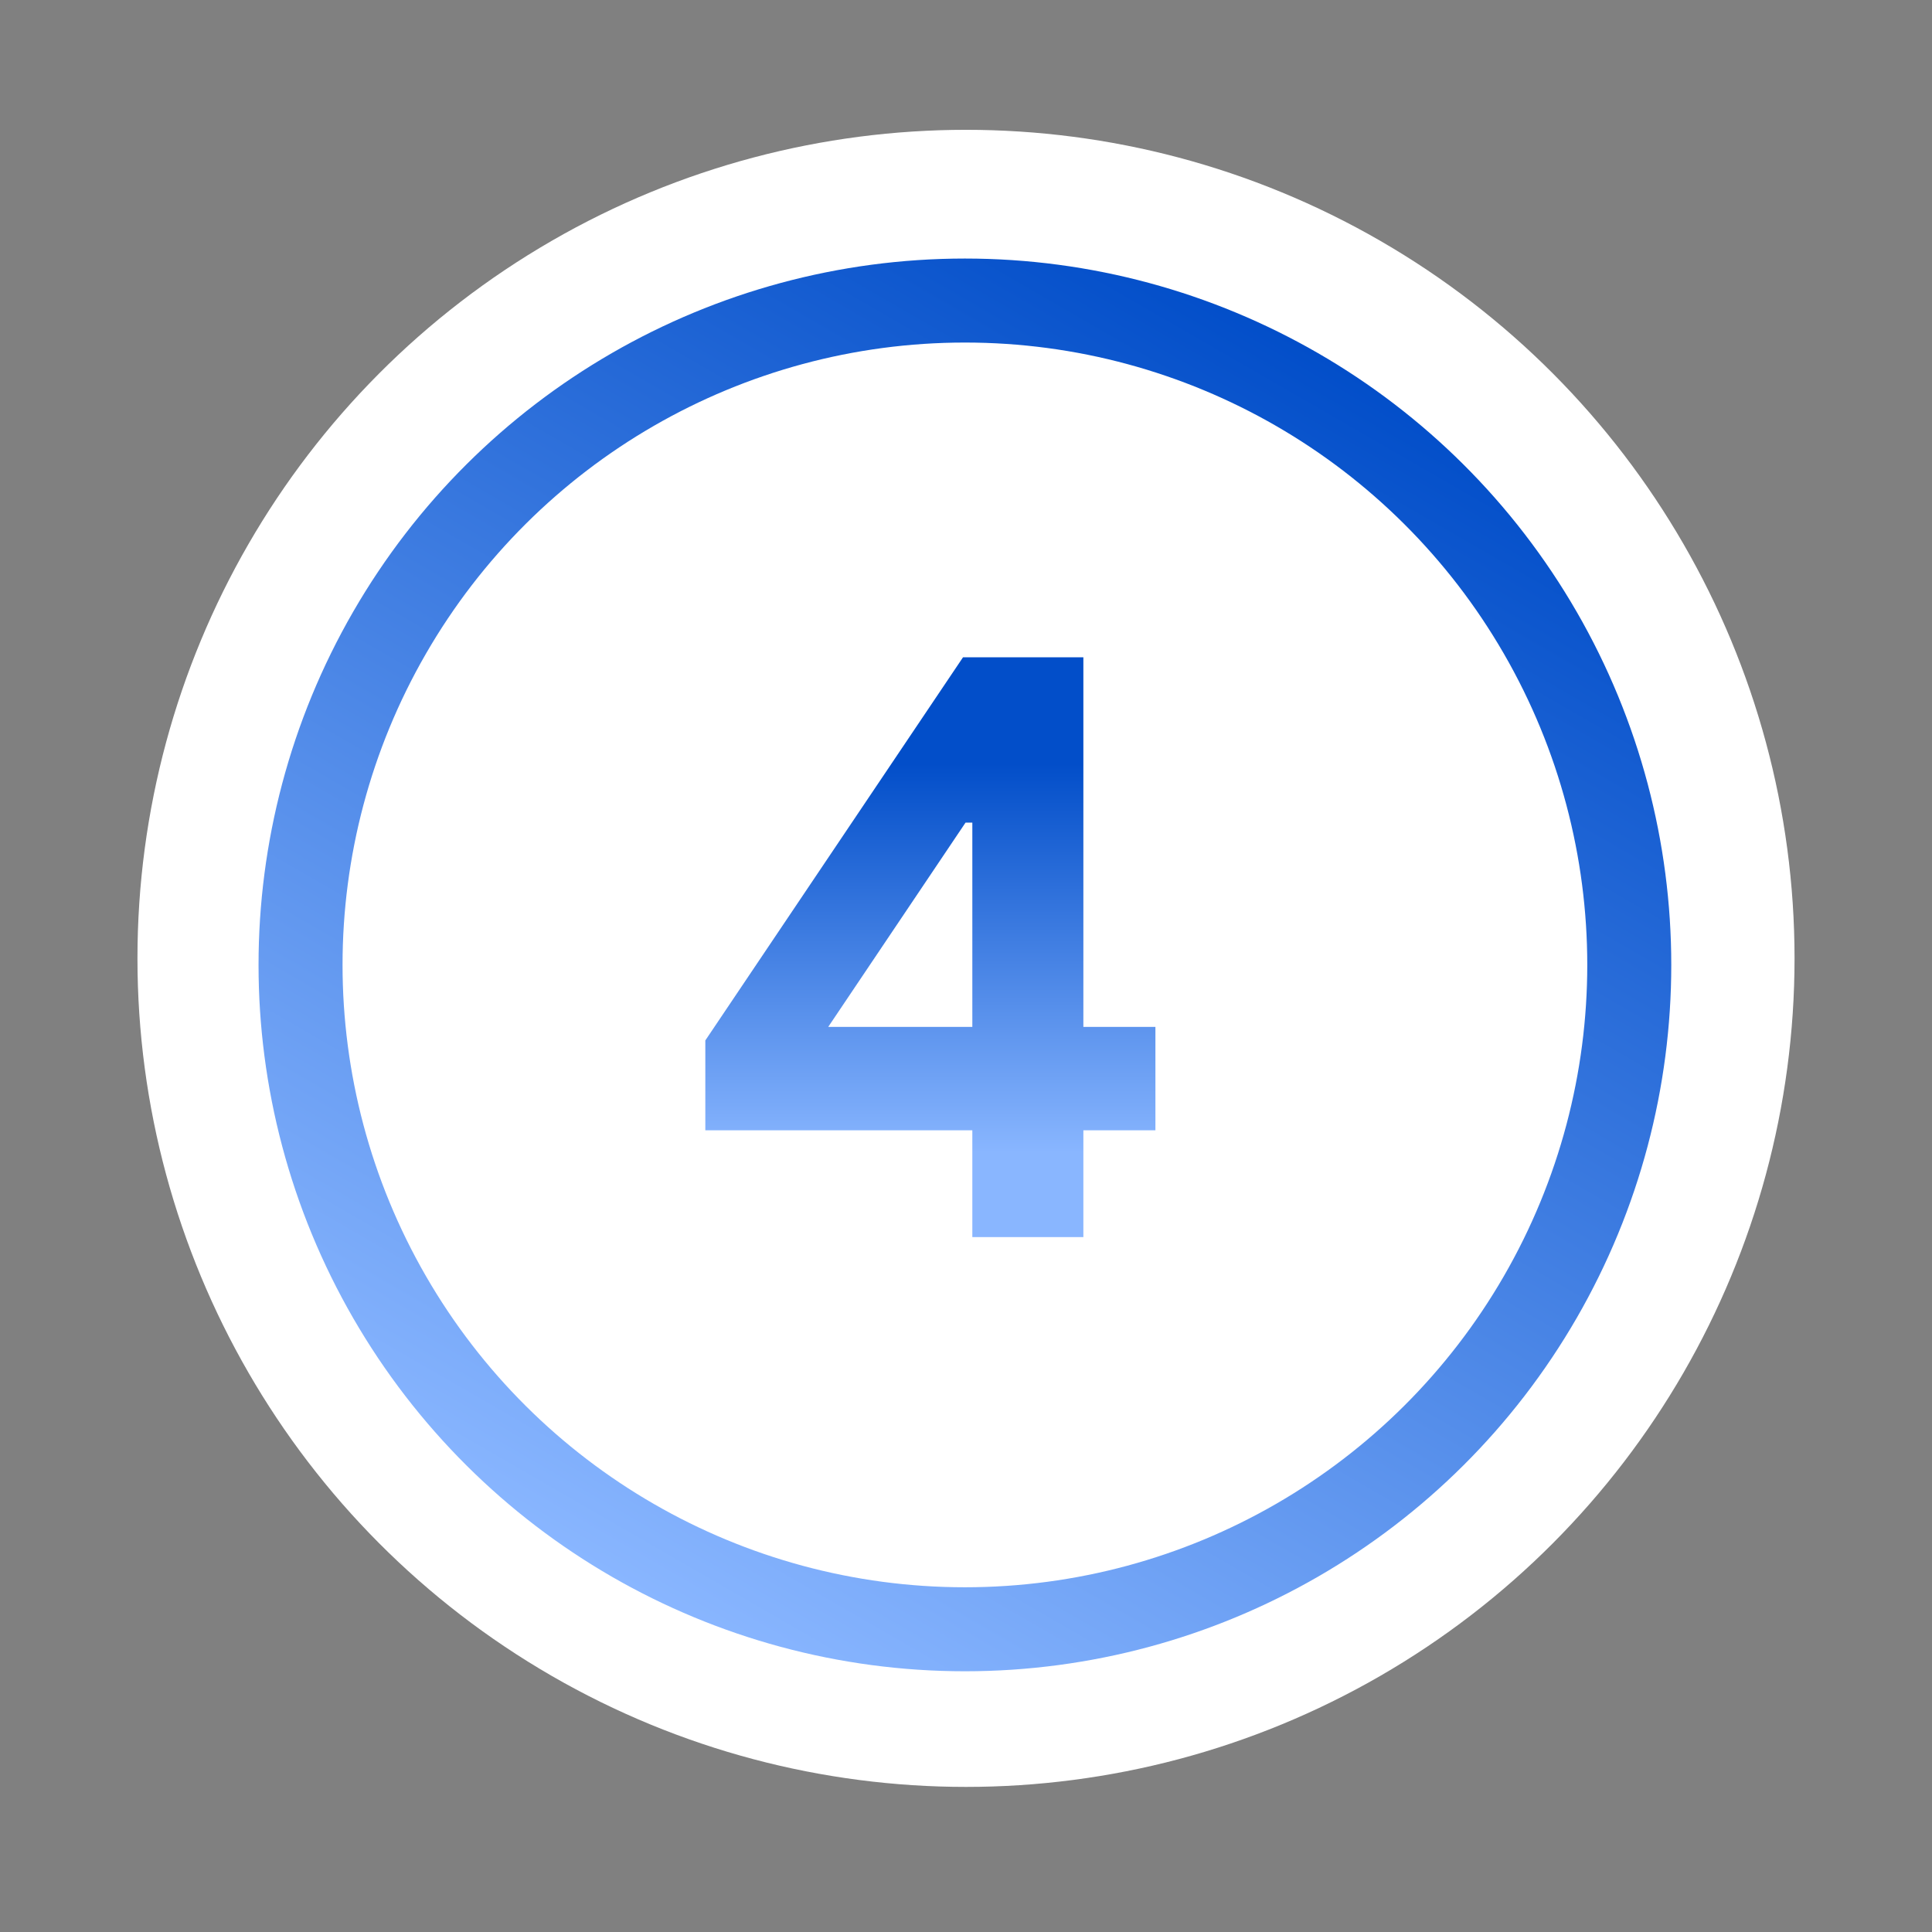 <svg width="253" height="253" fill="none" xmlns="http://www.w3.org/2000/svg"><rect width="100%" height="100%" fill="#808080" stroke="none"/><circle cx="126.5" cy="125.5" r="108.5" fill="#fff"/><circle cx="126.357" cy="126.357" r="87" transform="rotate(30 126.357 126.357)" fill="#fff" stroke="url(#paint0_linear_940_1394)" stroke-width="11"/><path d="M127.329 148.014H92.364v-11.766l33.744-50.172h15.762v48.396h9.435v13.542h-9.435V162h-14.541v-13.986zm0-13.542v-26.751h-.888l-17.982 26.751h18.87z" fill="url(#paint1_linear_940_1394)"/><defs><linearGradient id="paint0_linear_940_1394" x1="126.357" y1="33.857" x2="126.357" y2="218.857" gradientUnits="userSpaceOnUse"><stop stop-color="#024EC9"/><stop offset="1" stop-color="#89B6FF"/></linearGradient><linearGradient id="paint1_linear_940_1394" x1="122" y1="100" x2="122" y2="151" gradientUnits="userSpaceOnUse"><stop stop-color="#024EC9"/><stop offset="1" stop-color="#89B6FF"/></linearGradient></defs></svg>